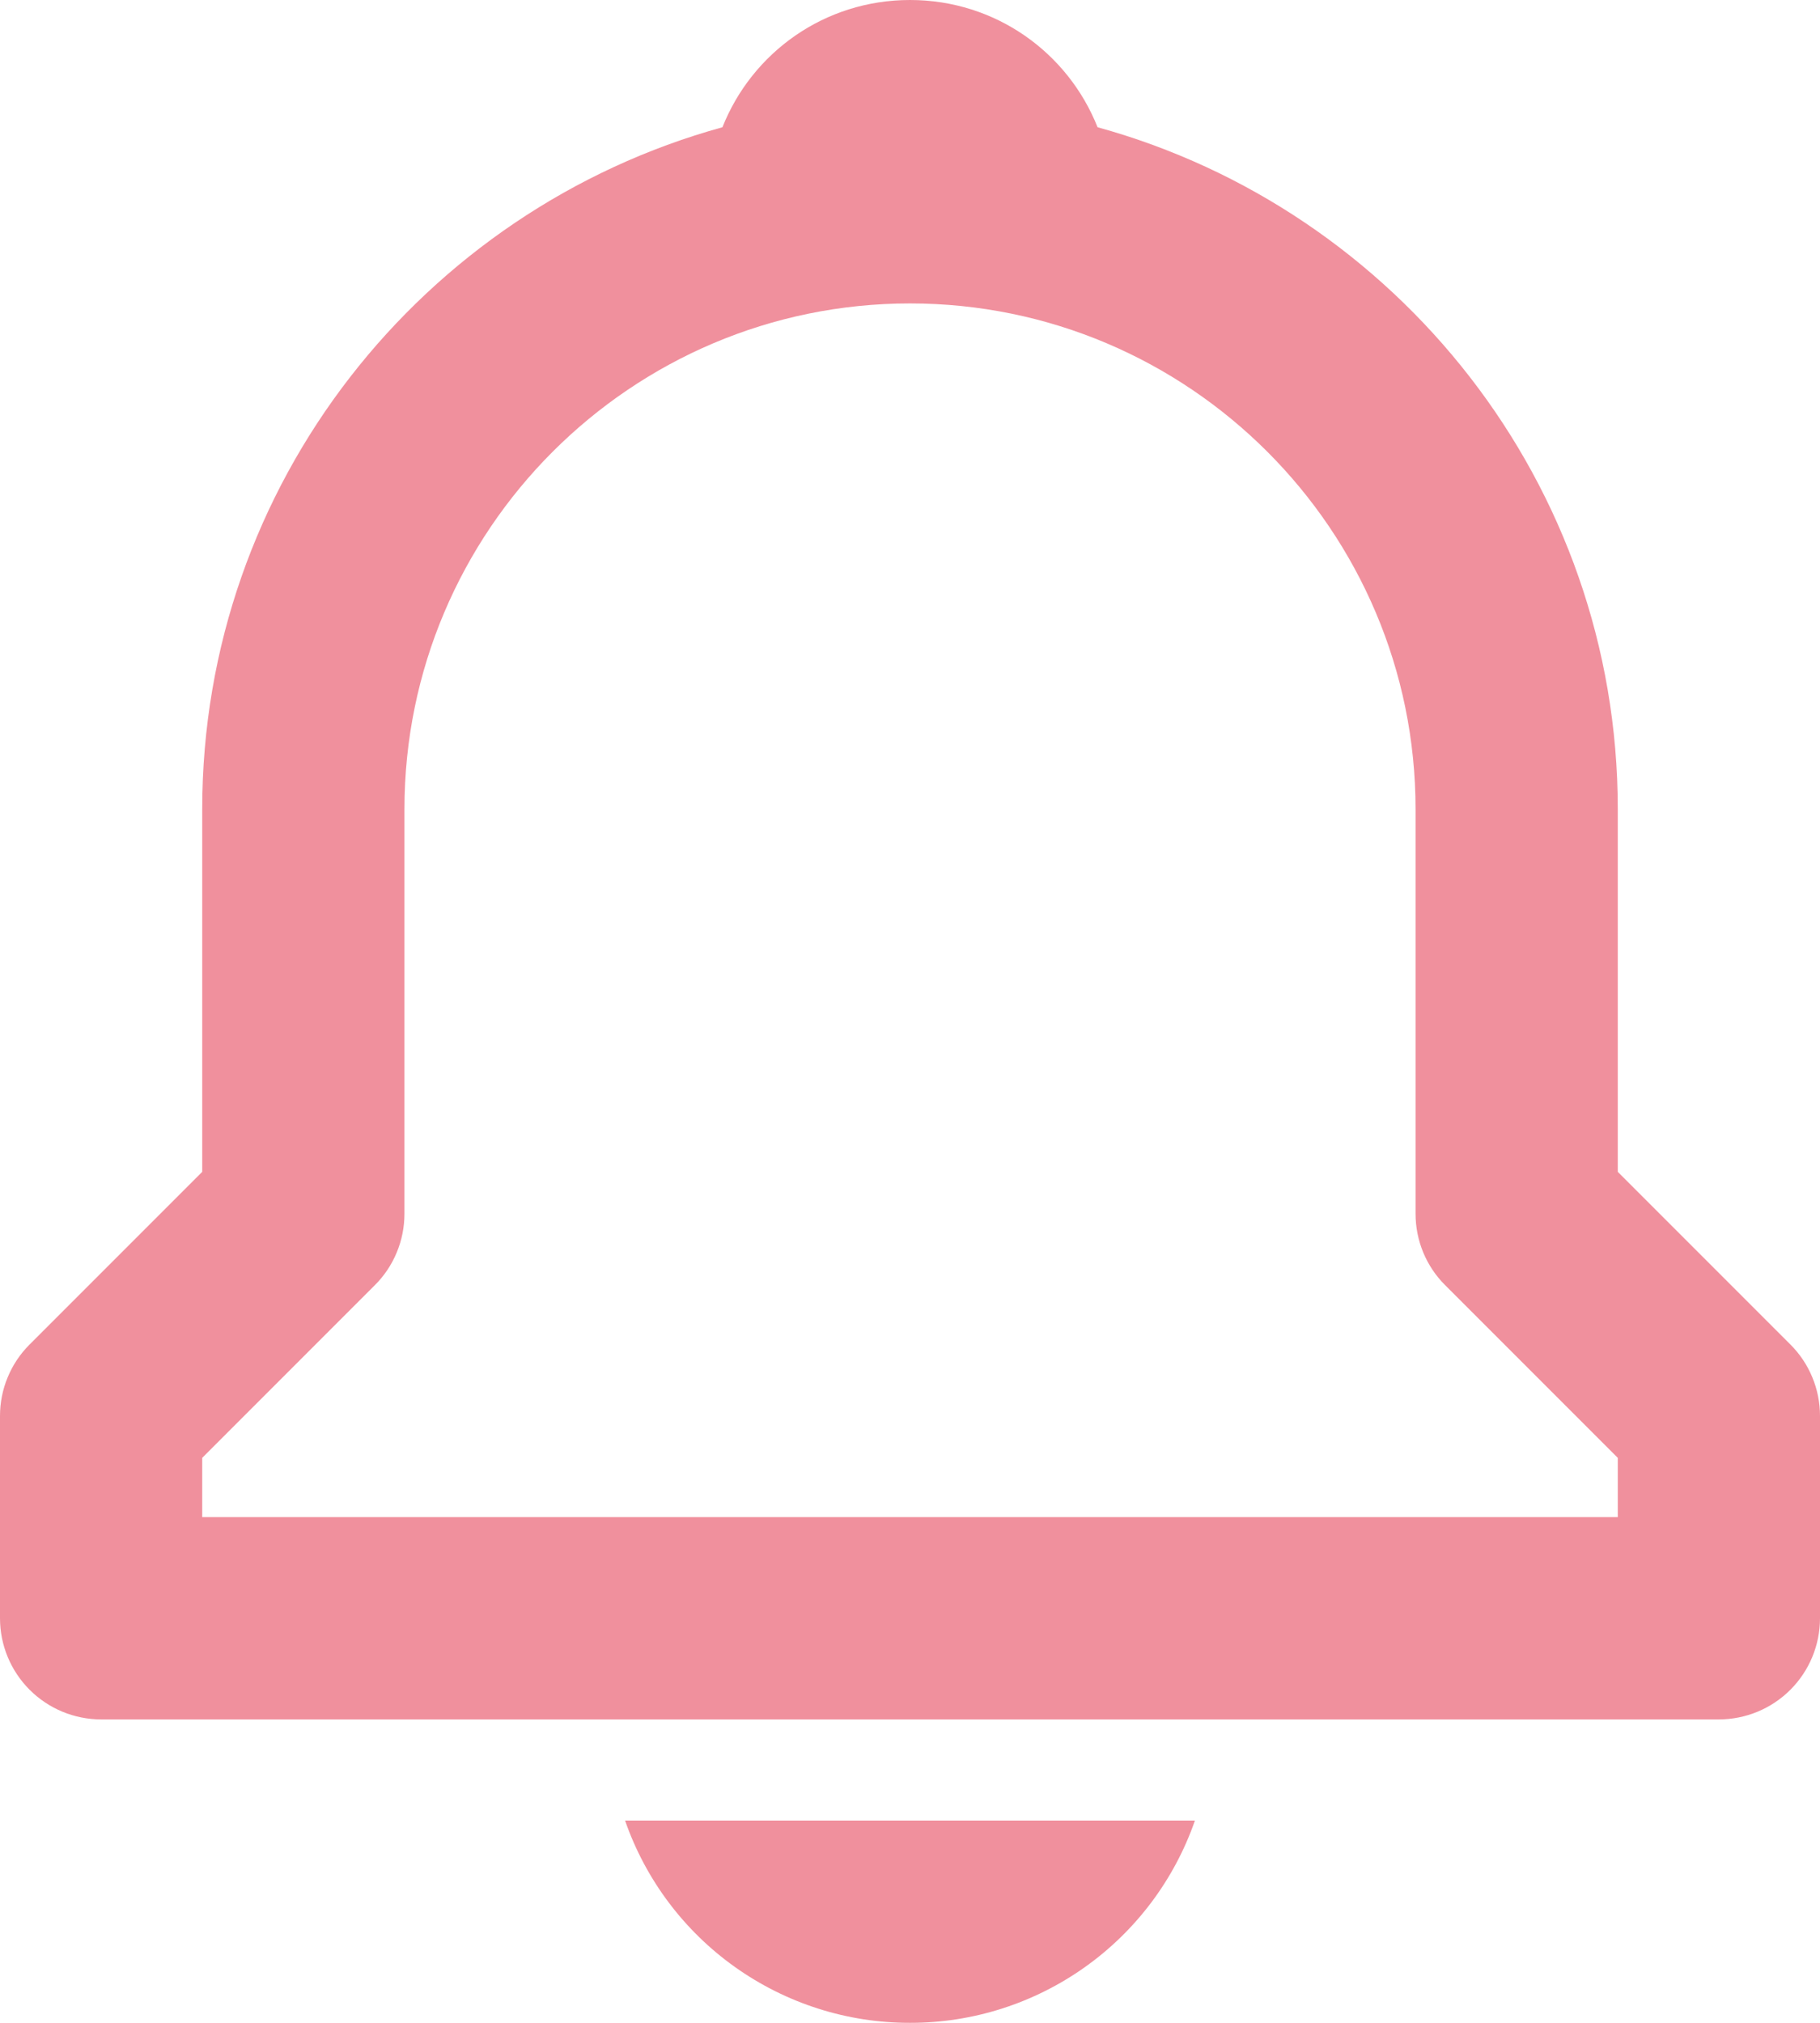 <svg width="36" height="40" viewBox="0 0 36 40" fill="none" xmlns="http://www.w3.org/2000/svg">
<path d="M32 23.172V16C32 9.566 27.63 4.146 21.71 2.516C21.124 1.04 19.692 0 18 0C16.308 0 14.876 1.04 14.29 2.516C8.37 4.148 4 9.566 4 16V23.172L0.586 26.586C0.4 26.771 0.252 26.992 0.152 27.235C0.051 27.477 -0 27.737 2.09535e-06 28V32C2.09535e-06 32.53 0.211 33.039 0.586 33.414C0.961 33.789 1.47 34 2 34H34C34.53 34 35.039 33.789 35.414 33.414C35.789 33.039 36 32.53 36 32V28C36 27.737 35.949 27.477 35.848 27.235C35.748 26.992 35.6 26.771 35.414 26.586L32 23.172ZM32 30H4V28.828L7.414 25.414C7.6 25.229 7.748 25.008 7.848 24.765C7.949 24.523 8 24.263 8 24V16C8 10.486 12.486 6 18 6C23.514 6 28 10.486 28 16V24C28 24.532 28.21 25.04 28.586 25.414L32 28.828V30ZM18 40C19.239 40.002 20.447 39.617 21.457 38.9C22.467 38.184 23.229 37.17 23.636 36H12.364C12.771 37.17 13.533 38.184 14.543 38.9C15.553 39.617 16.761 40.002 18 40Z" fill="#F0909D"/>
</svg>
